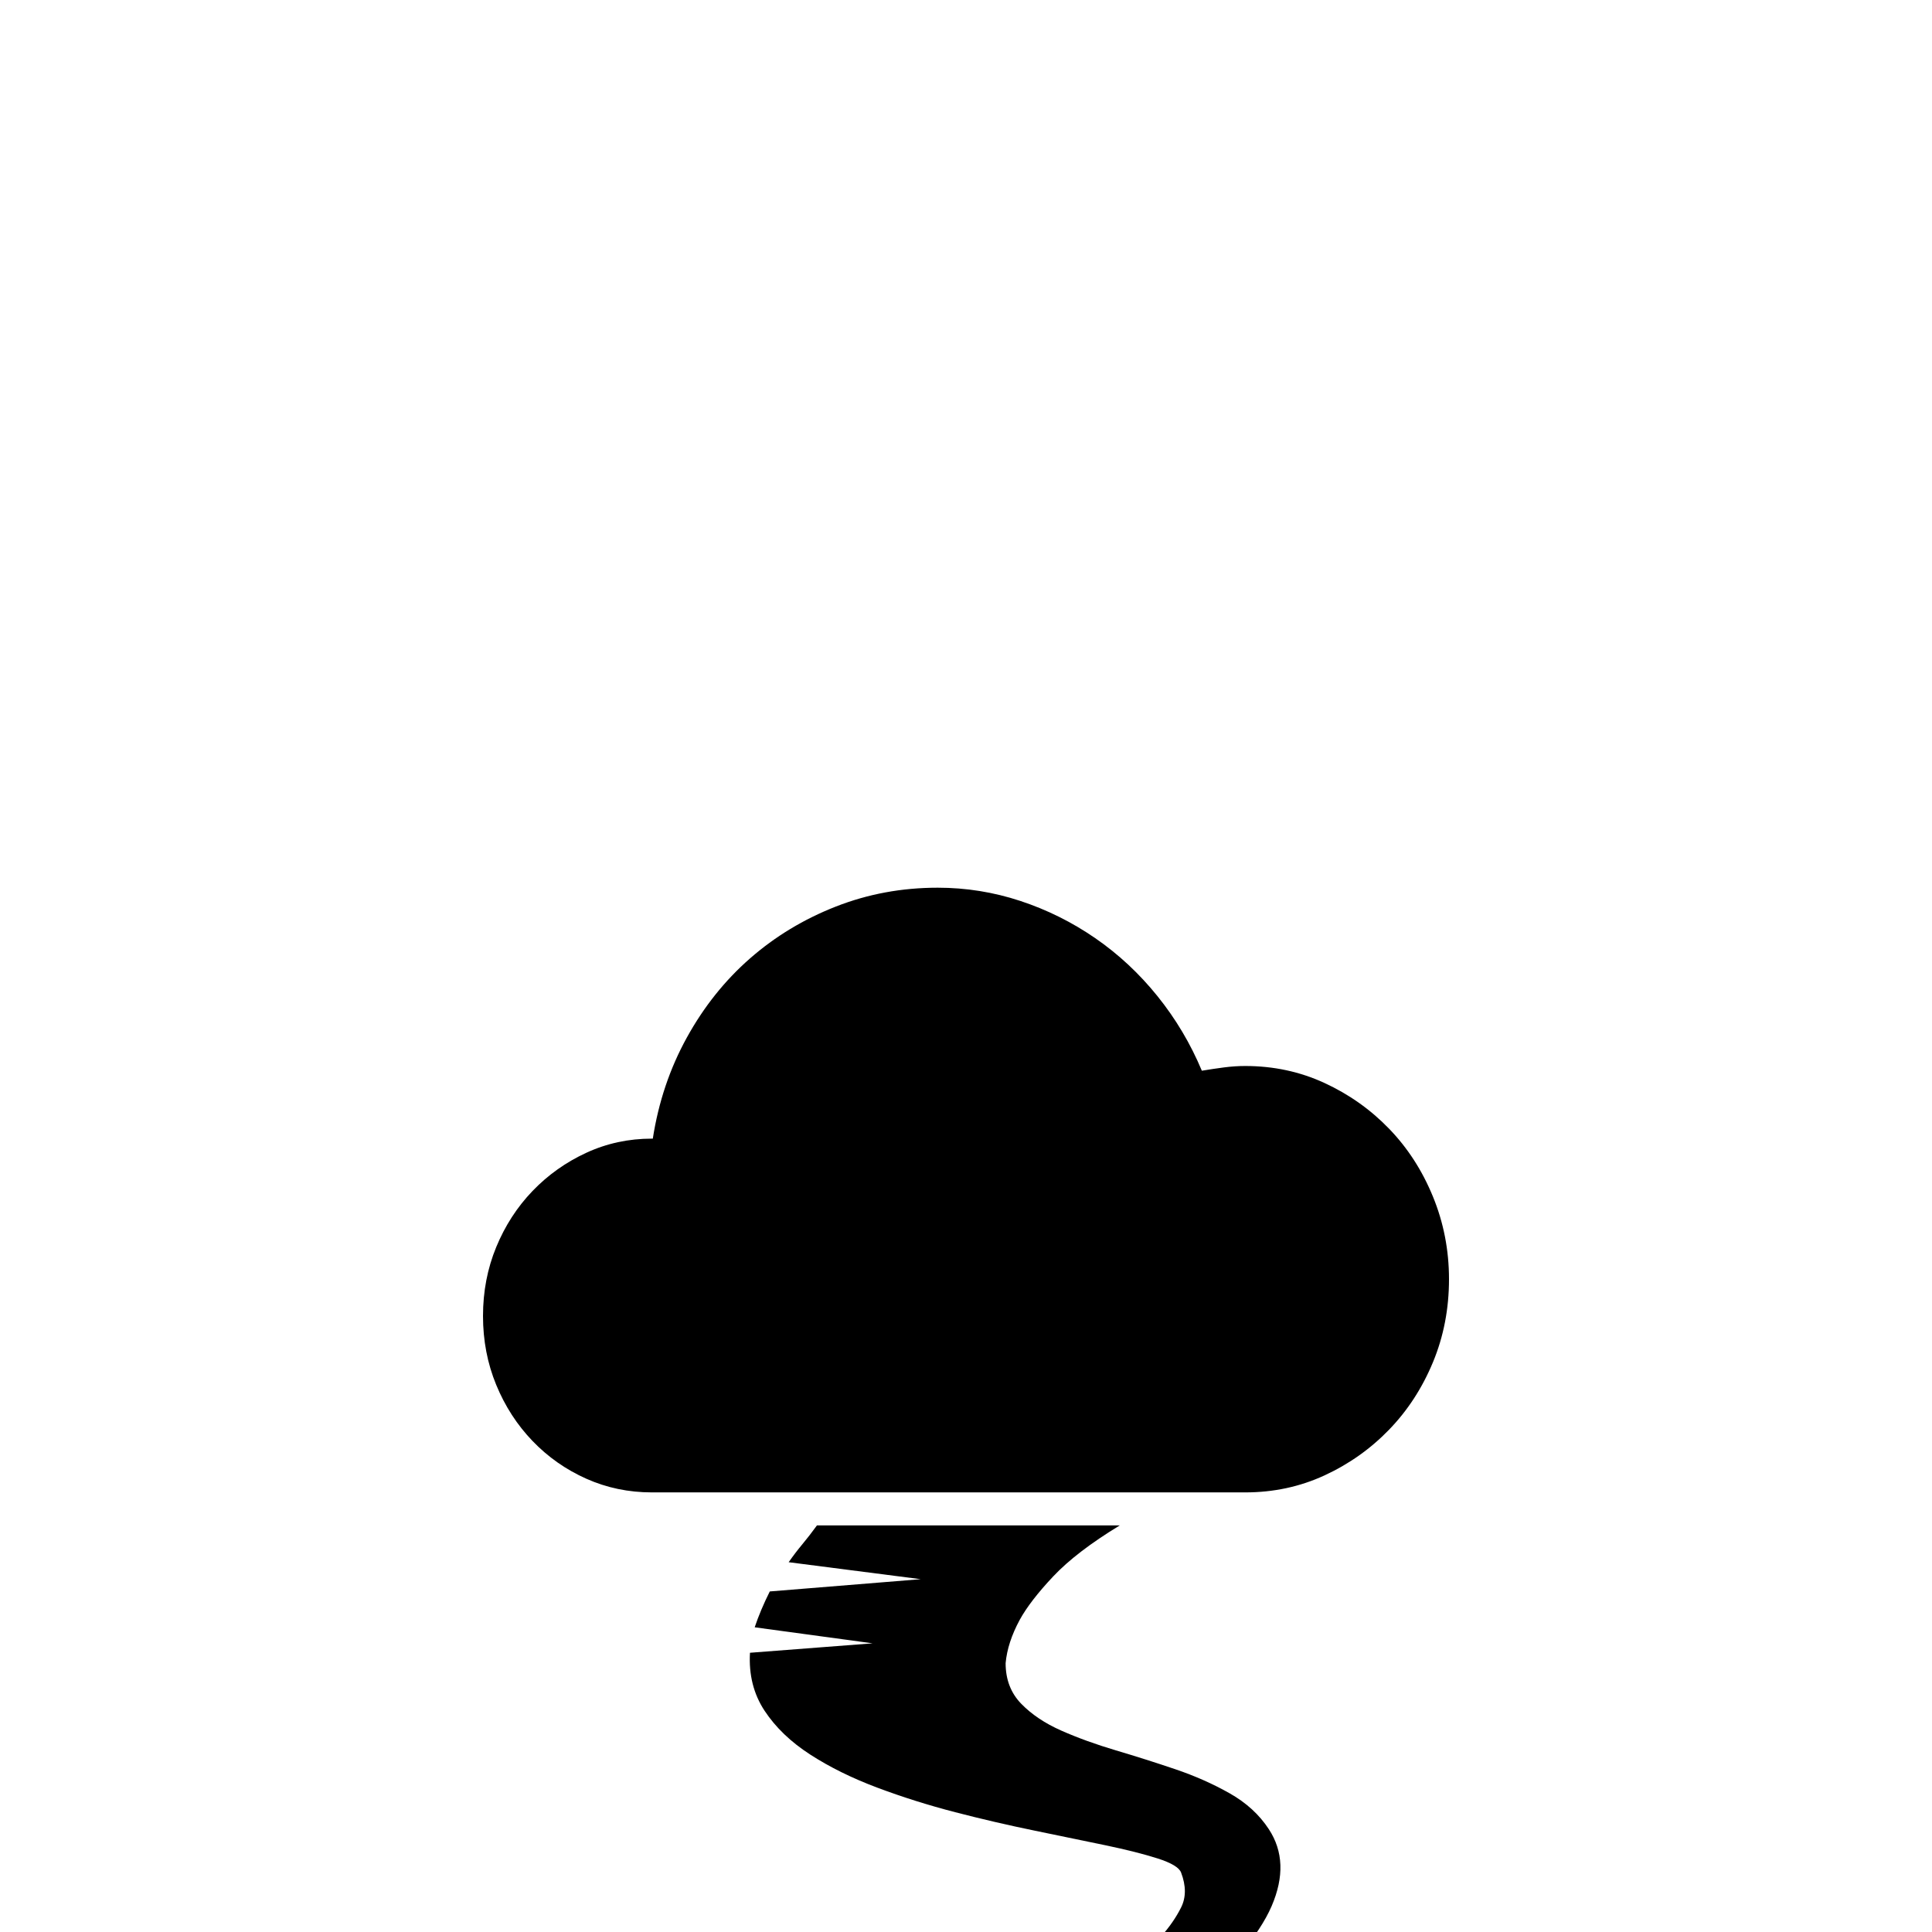 <?xml version="1.0" standalone="no"?>
<!DOCTYPE svg PUBLIC "-//W3C//DTD SVG 1.1//EN" "http://www.w3.org/Graphics/SVG/1.1/DTD/svg11.dtd" >
<svg viewBox="0 -410 2048 2048">
  <g transform="matrix(1 0 0 -1 0 1638)">
   <path fill="currentColor"
d="M1320 918q45 0 84 -18t68.5 -48.5t46.5 -72t17 -87.5q0 -47 -17 -88t-46.5 -71.5t-68.5 -48.5t-84 -18h-629q-37 0 -69.5 14.5t-57 40t-38.5 59.5t-14 73t14 73t38.5 59.5t57 40.5t69.5 15h1q9 58 36 107t67 84t91 55t108 20q45 0 87.5 -14t79.5 -39.5t66 -61.5t47 -79
q12 2 23.5 3.5t22.5 1.5zM1066 285q0 -26 16.5 -43t42.5 -28.5t58 -21t63 -20t57.5 -25.5t41.5 -38q23 -35 3 -81.5t-97 -115.5q-18 -19 -27 -39q-8 -17 -7.5 -39t20.5 -45q-26 18 -37 41.5t-14 44.5q-4 25 0 51q4 21 17.5 37.5t27 31.5t21.5 31t0 37q-3 8 -25 15t-55.5 14
t-75 15.5t-84 19.5t-82.5 26t-71 35t-48.5 46.5t-15.5 61.5l130 10l-125 17q3 9 7 18.5t9 19.5l160 13l-140 18q7 10 14.5 19t15.5 20h321q-46 -28 -70.5 -54t-35.5 -46q-13 -24 -15 -46z" />
  </g>

</svg>
